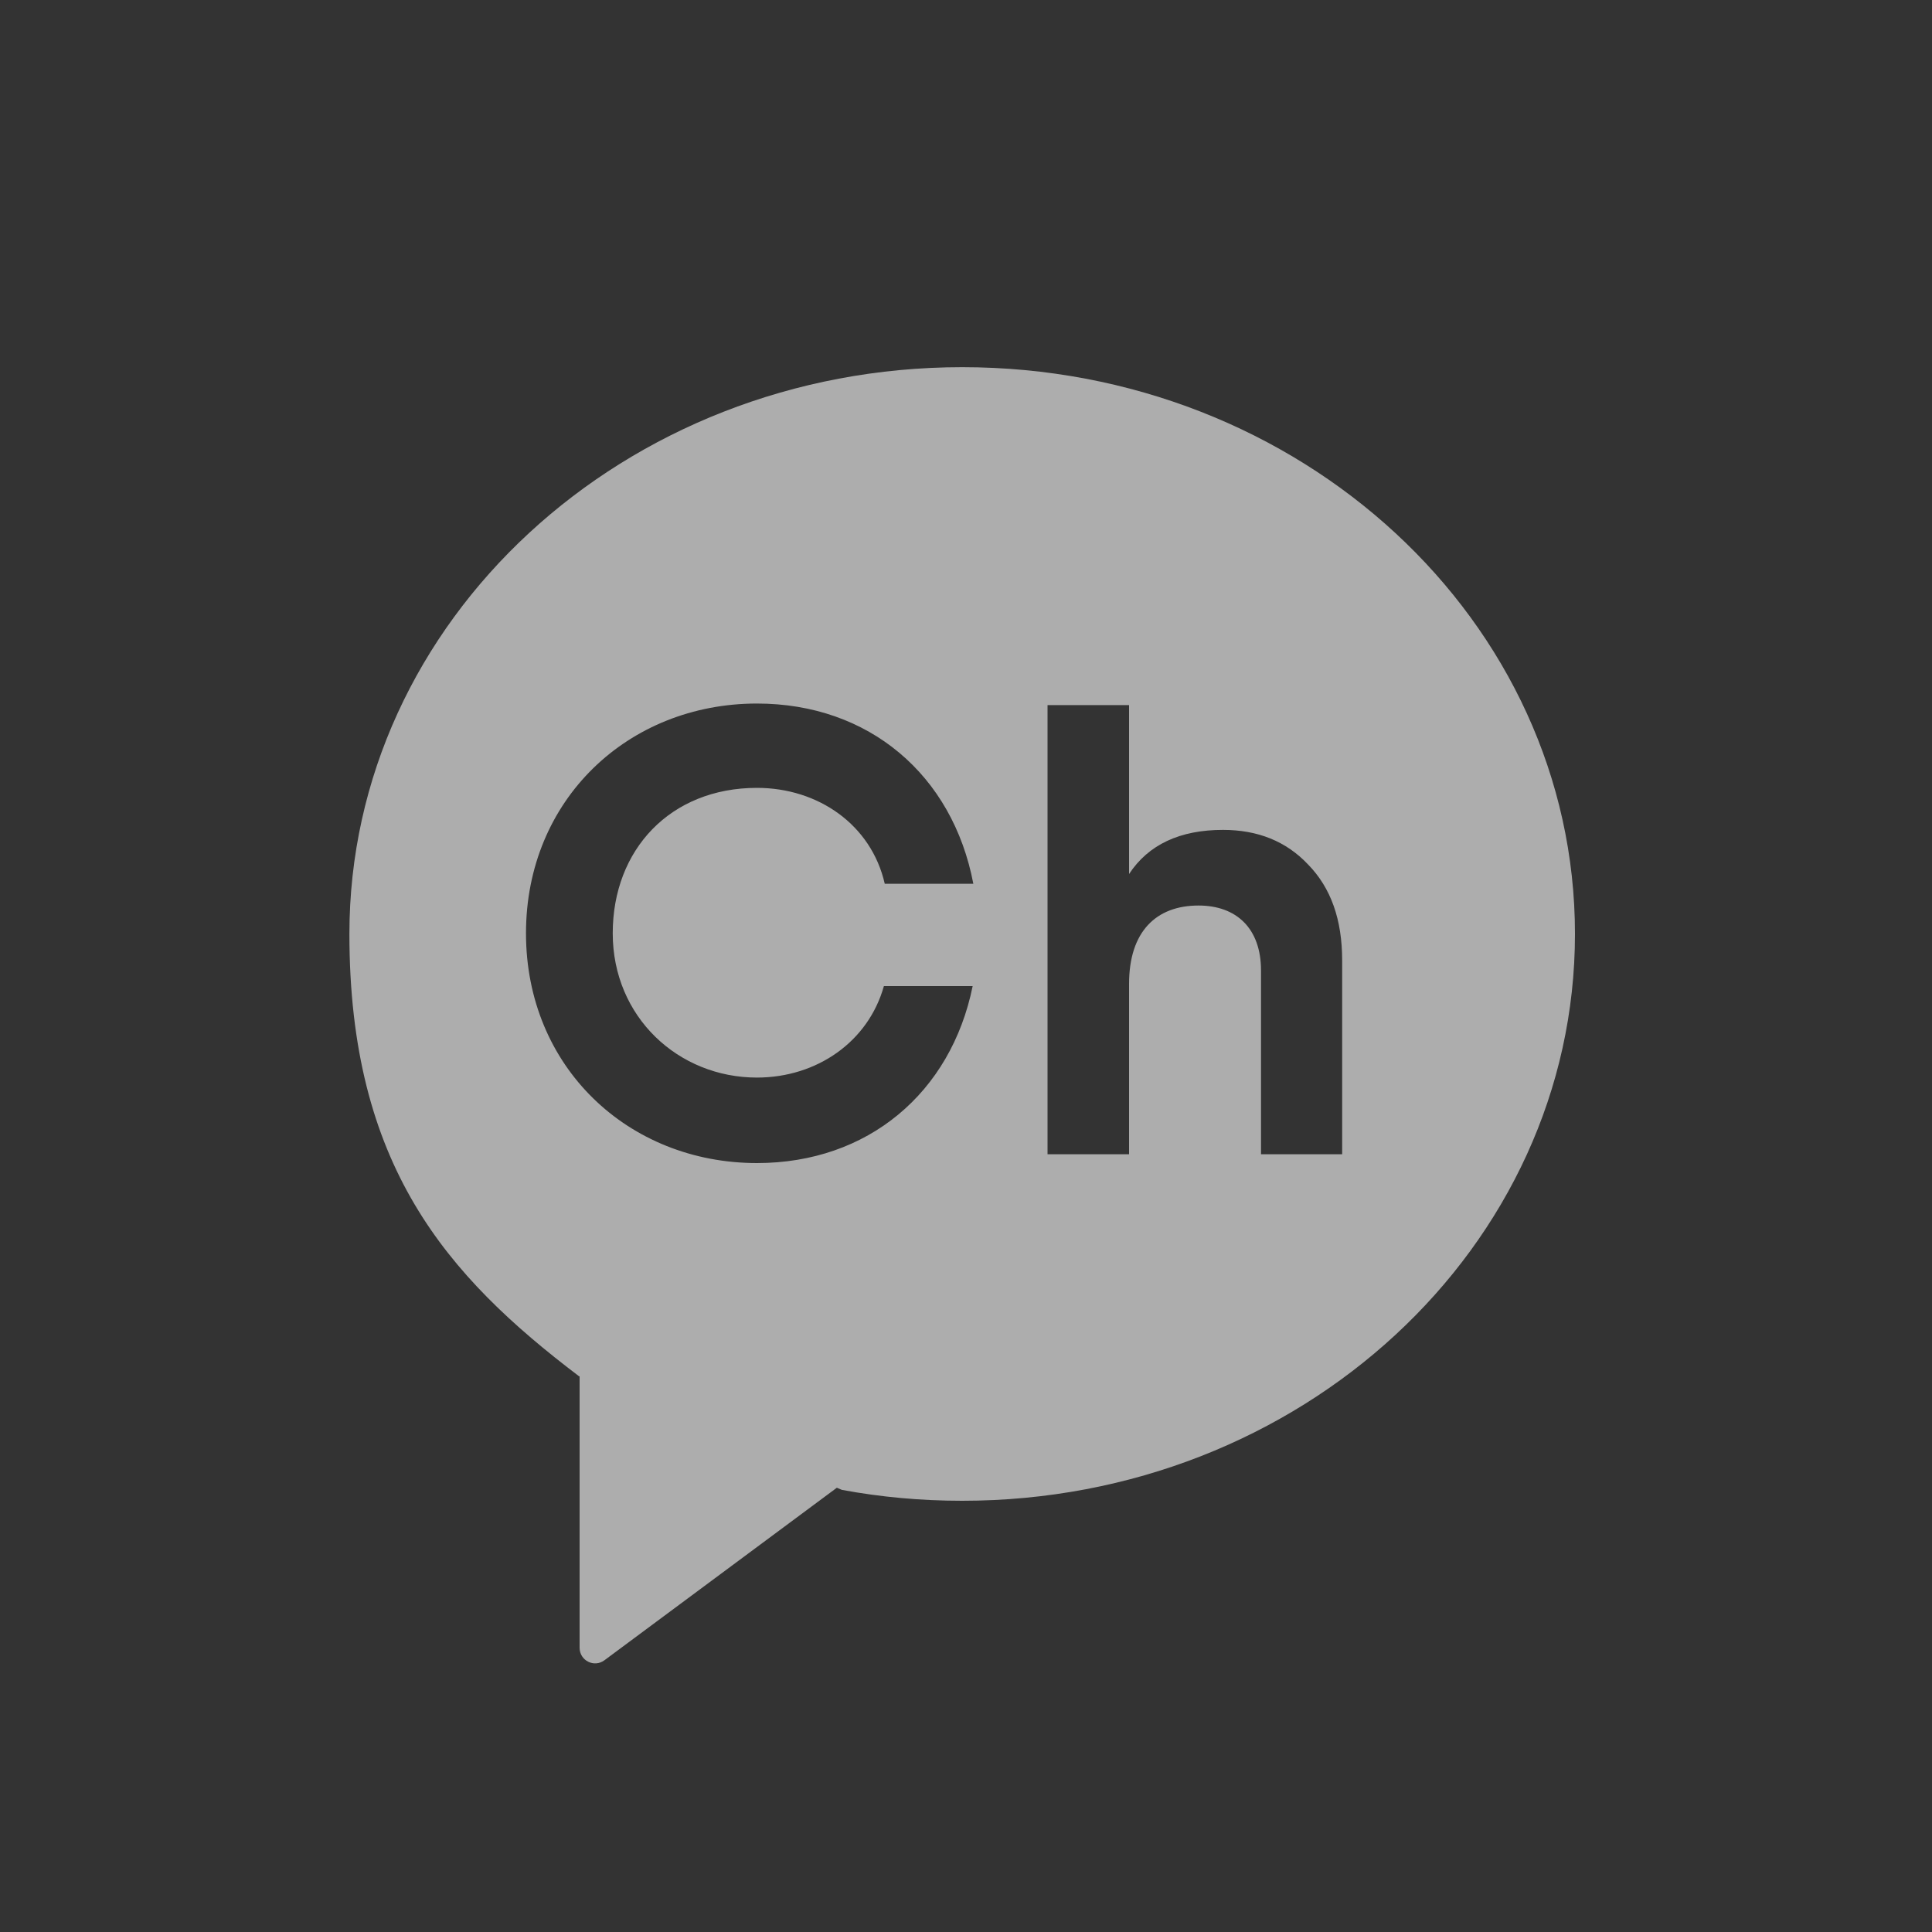 <svg width="32" height="32" viewBox="0 0 20 20" fill="none" xmlns="http://www.w3.org/2000/svg">
<rect x="0" y="0" width="20" height="20" fill="#333333" stroke="none"/>
<g opacity="0.6">
<path d="M9.961 3.801C6.458 3.801 3.617 6.427 3.617 9.668C3.617 12.062 4.62 13.205 5.993 14.246L6 14.248V17.057C6 17.191 6.151 17.266 6.257 17.187L8.663 15.401L8.715 15.423C9.118 15.498 9.535 15.536 9.961 15.536C13.465 15.536 16.304 12.909 16.304 9.668C16.304 6.427 13.464 3.801 9.961 3.801ZM7.835 11.155C8.457 11.155 8.989 10.783 9.15 10.208H10.069C9.844 11.314 8.983 12.04 7.836 12.04C6.503 12.04 5.445 11.046 5.445 9.661C5.445 8.277 6.503 7.283 7.836 7.283C8.996 7.283 9.862 8.023 10.076 9.149H9.159C9.02 8.538 8.47 8.156 7.836 8.156C6.94 8.156 6.343 8.795 6.343 9.661C6.343 10.528 7.022 11.155 7.836 11.155M13.897 11.949H13.054V10.047C13.054 9.61 12.799 9.374 12.407 9.374C11.97 9.374 11.688 9.642 11.688 10.185V11.949H10.844V7.299H11.688V9.048C11.889 8.742 12.216 8.591 12.66 8.591C13.02 8.591 13.314 8.708 13.542 8.95C13.777 9.191 13.894 9.518 13.894 9.943V11.95L13.897 11.949Z" fill="white"/>
</g>
</svg>

